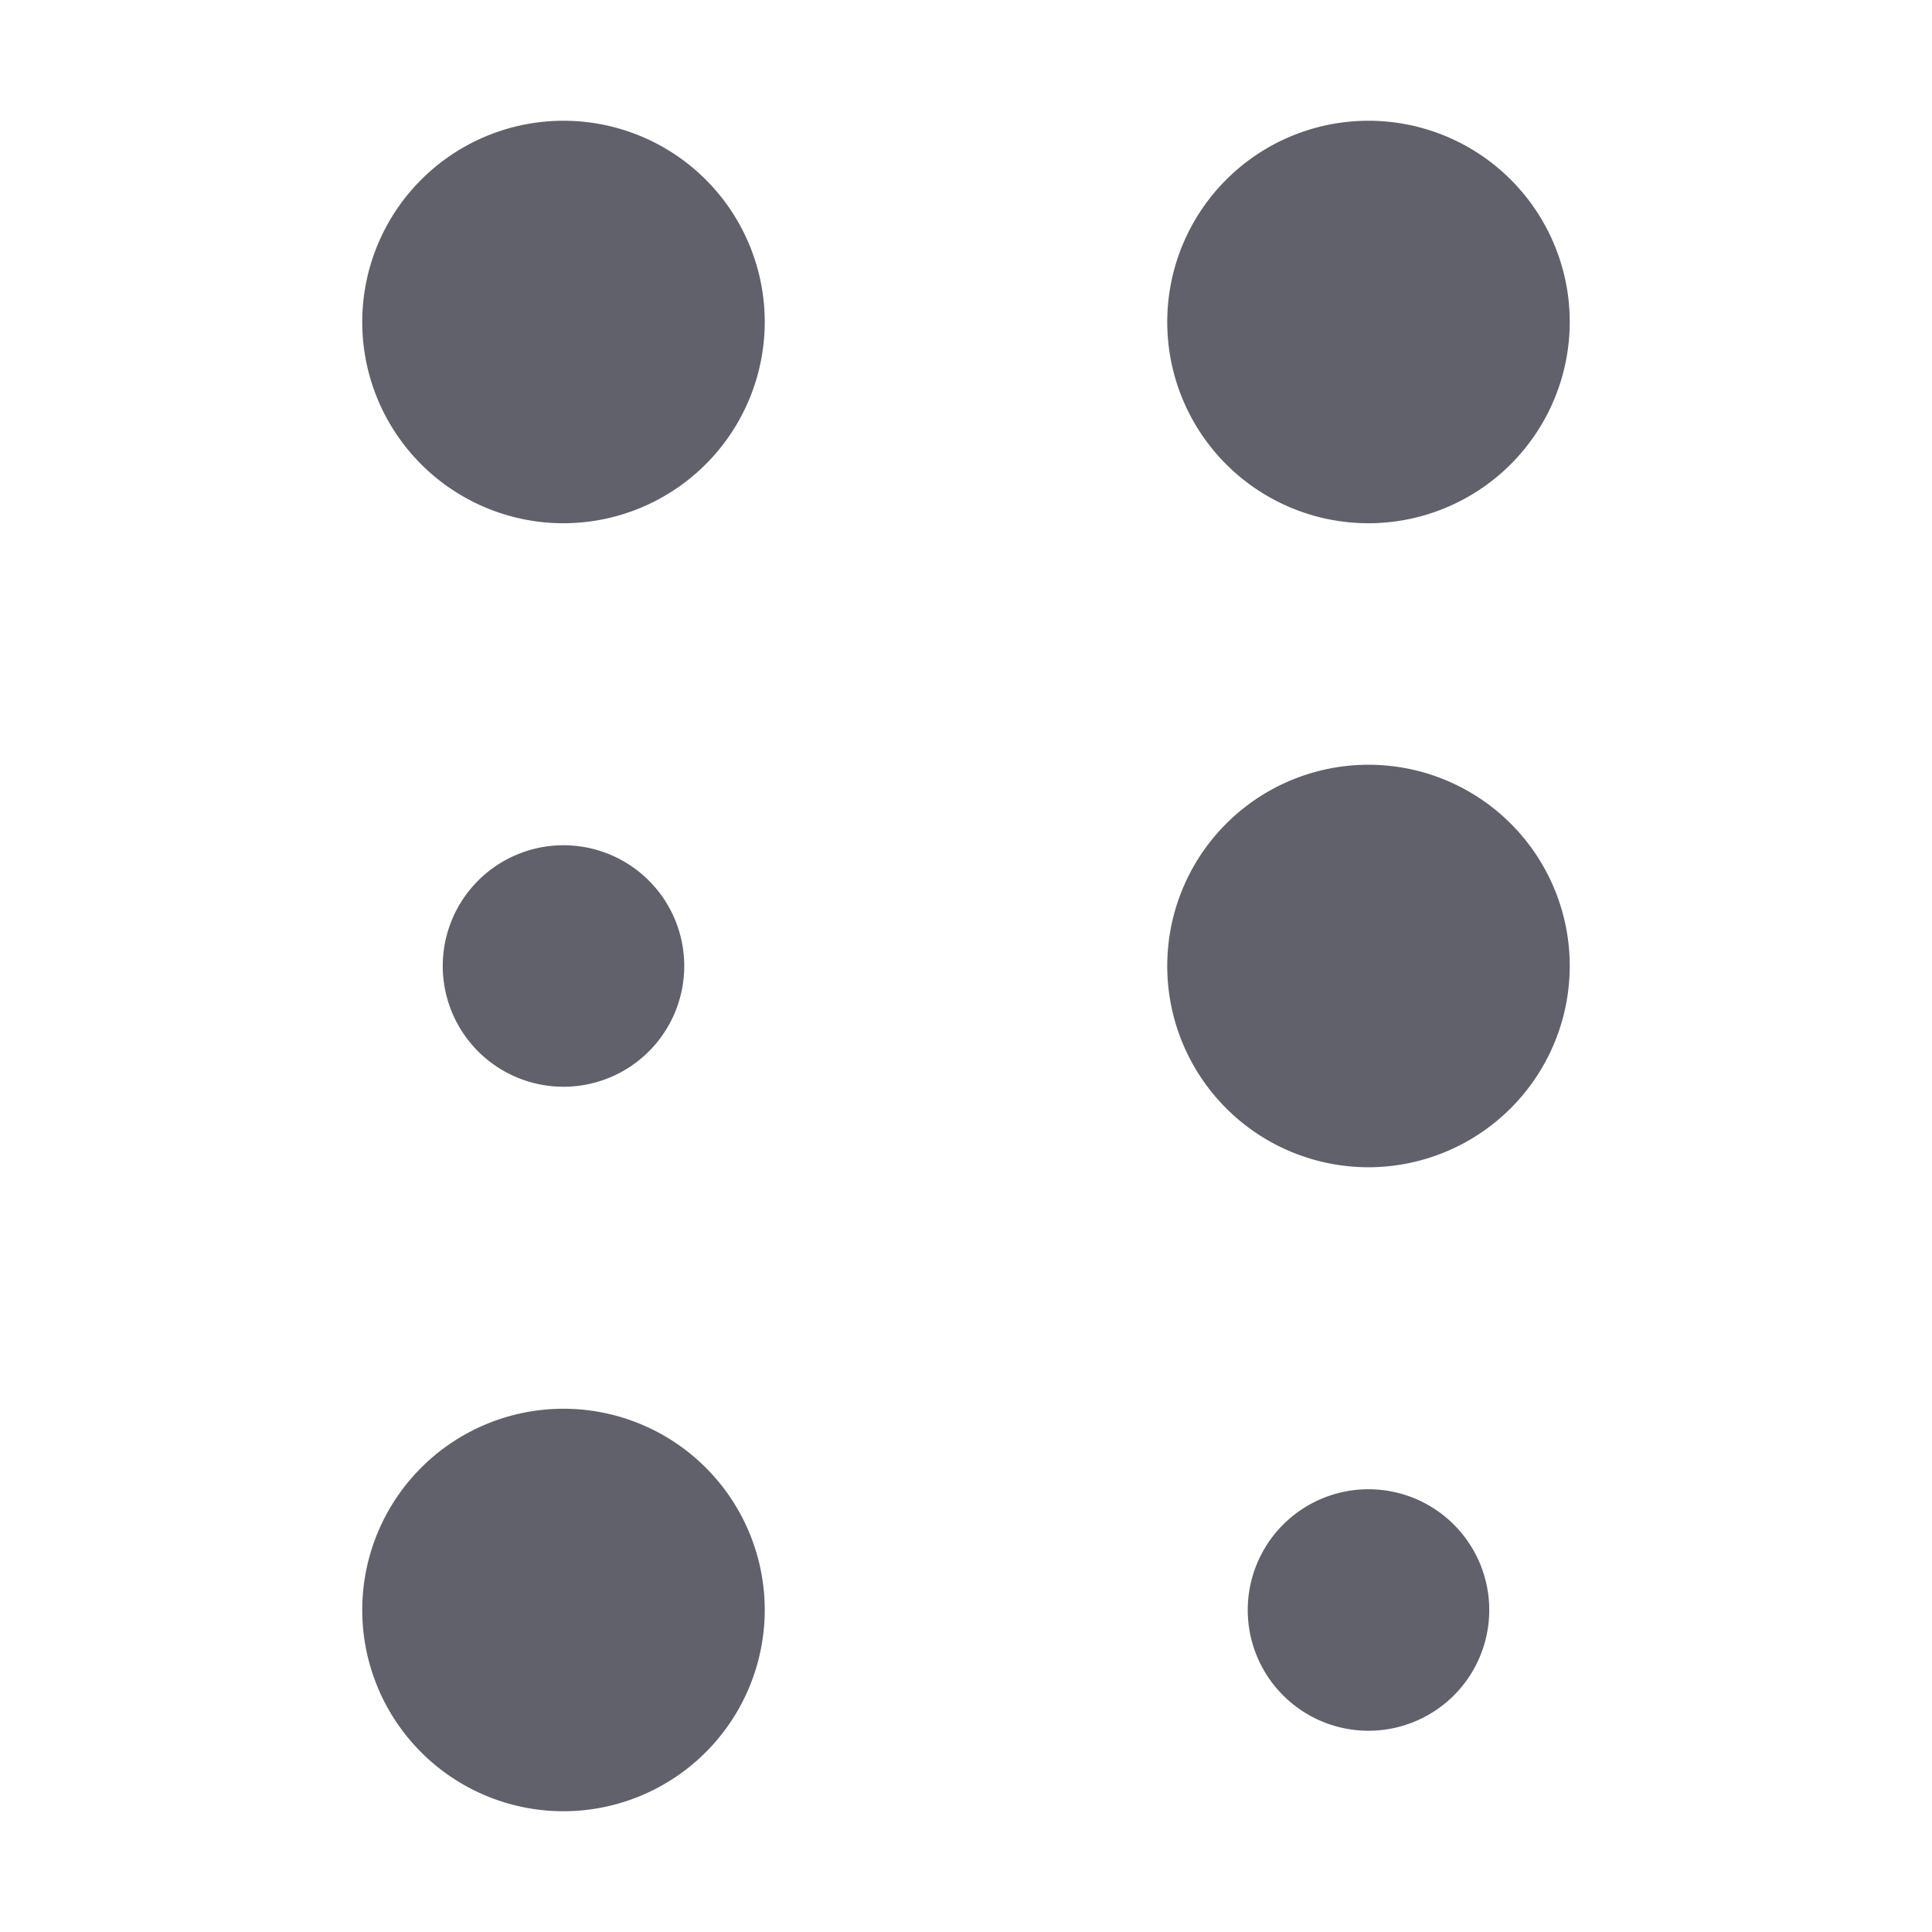 <svg xmlns="http://www.w3.org/2000/svg" height="48" width="48" viewBox="0 0 48 48"><title>braille 3</title><g fill="#61616b" class="nc-icon-wrapper"><path d="M14,13a5,5,0,1,1,5-5A5.006,5.006,0,0,1,14,13Z" fill="#61616b" data-color="color-2"></path><path d="M14,45a5,5,0,1,1,5-5A5.006,5.006,0,0,1,14,45Z" fill="#61616b" data-color="color-2"></path><path d="M34,13a5,5,0,1,1,5-5A5.006,5.006,0,0,1,34,13Z" fill="#61616b" data-color="color-2"></path><path d="M34,29a5,5,0,1,1,5-5A5.006,5.006,0,0,1,34,29Z" fill="#61616b" data-color="color-2"></path><path d="M14,27a3,3,0,1,1,3-3A3,3,0,0,1,14,27Z" fill="#61616b"></path><path d="M34,43a3,3,0,1,1,3-3A3,3,0,0,1,34,43Z" fill="#61616b"></path></g></svg>